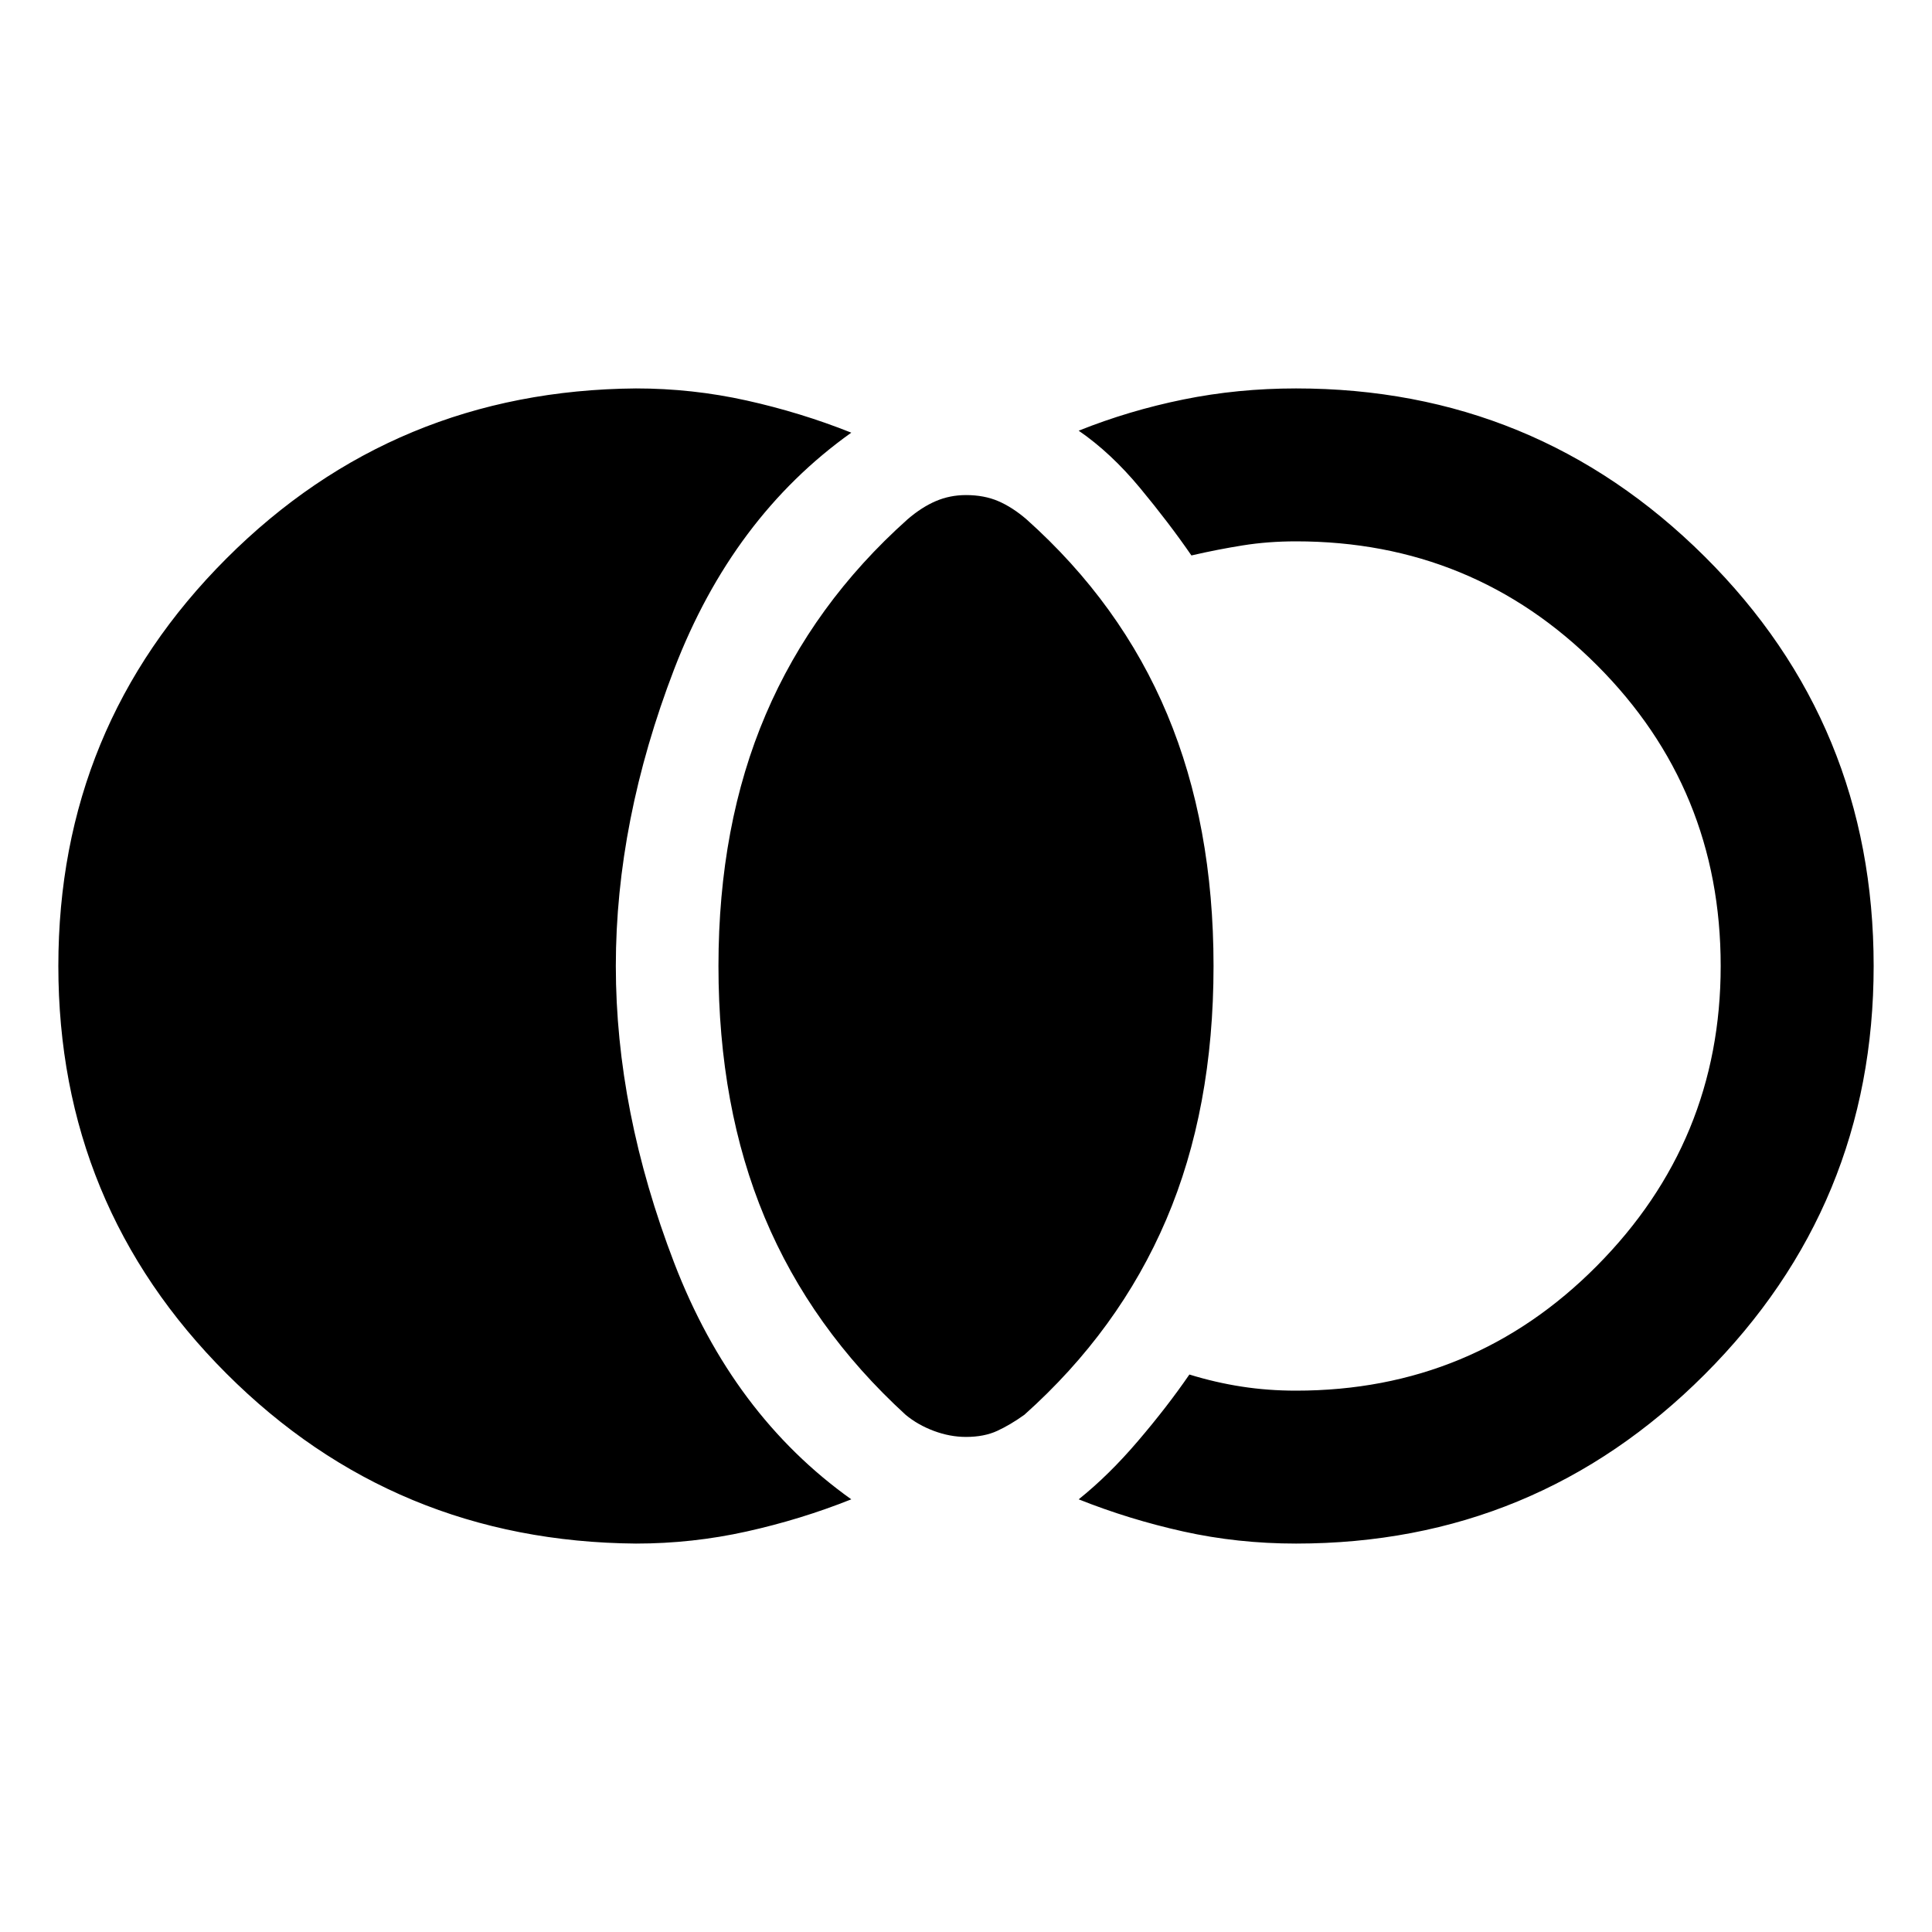 <svg xmlns="http://www.w3.org/2000/svg" height="40" width="40"><path d="M20 29.75q-.333 0-.667-.125-.333-.125-.583-.333-1.958-1.792-2.917-4.084-.958-2.291-.958-5.208 0-2.917.979-5.208.979-2.292 2.938-4.042.291-.25.583-.375T20 10.25q.375 0 .667.125.291.125.583.375 1.958 1.75 2.917 4.042.958 2.291.958 5.208 0 2.958-.979 5.25t-2.938 4.042q-.291.208-.562.333-.271.125-.646.125Zm6.833 2.208q-1.208 0-2.333-.25-1.125-.25-2.167-.666.625-.5 1.229-1.209.605-.708 1.063-1.375.542.167 1.083.25.542.084 1.125.084 3.667 0 6.229-2.584 2.563-2.583 2.563-6.208 0-3.667-2.563-6.229-2.562-2.563-6.229-2.563-.583 0-1.104.084-.521.083-1.062.208-.459-.667-1.063-1.396-.604-.729-1.271-1.187 1.042-.417 2.167-.646 1.125-.229 2.333-.229 4.959 0 8.459 3.479t3.5 8.479q0 4.958-3.5 8.458t-8.459 3.5Zm-13.666 0q-5-.041-8.479-3.52-3.48-3.48-3.48-8.438t3.48-8.437q3.479-3.48 8.479-3.521 1.166 0 2.291.25t2.167.666q-2.458 1.75-3.667 4.896Q12.75 17 12.75 20t1.208 6.146q1.209 3.146 3.667 4.896-1.042.416-2.167.666-1.125.25-2.291.25Z"/></svg>